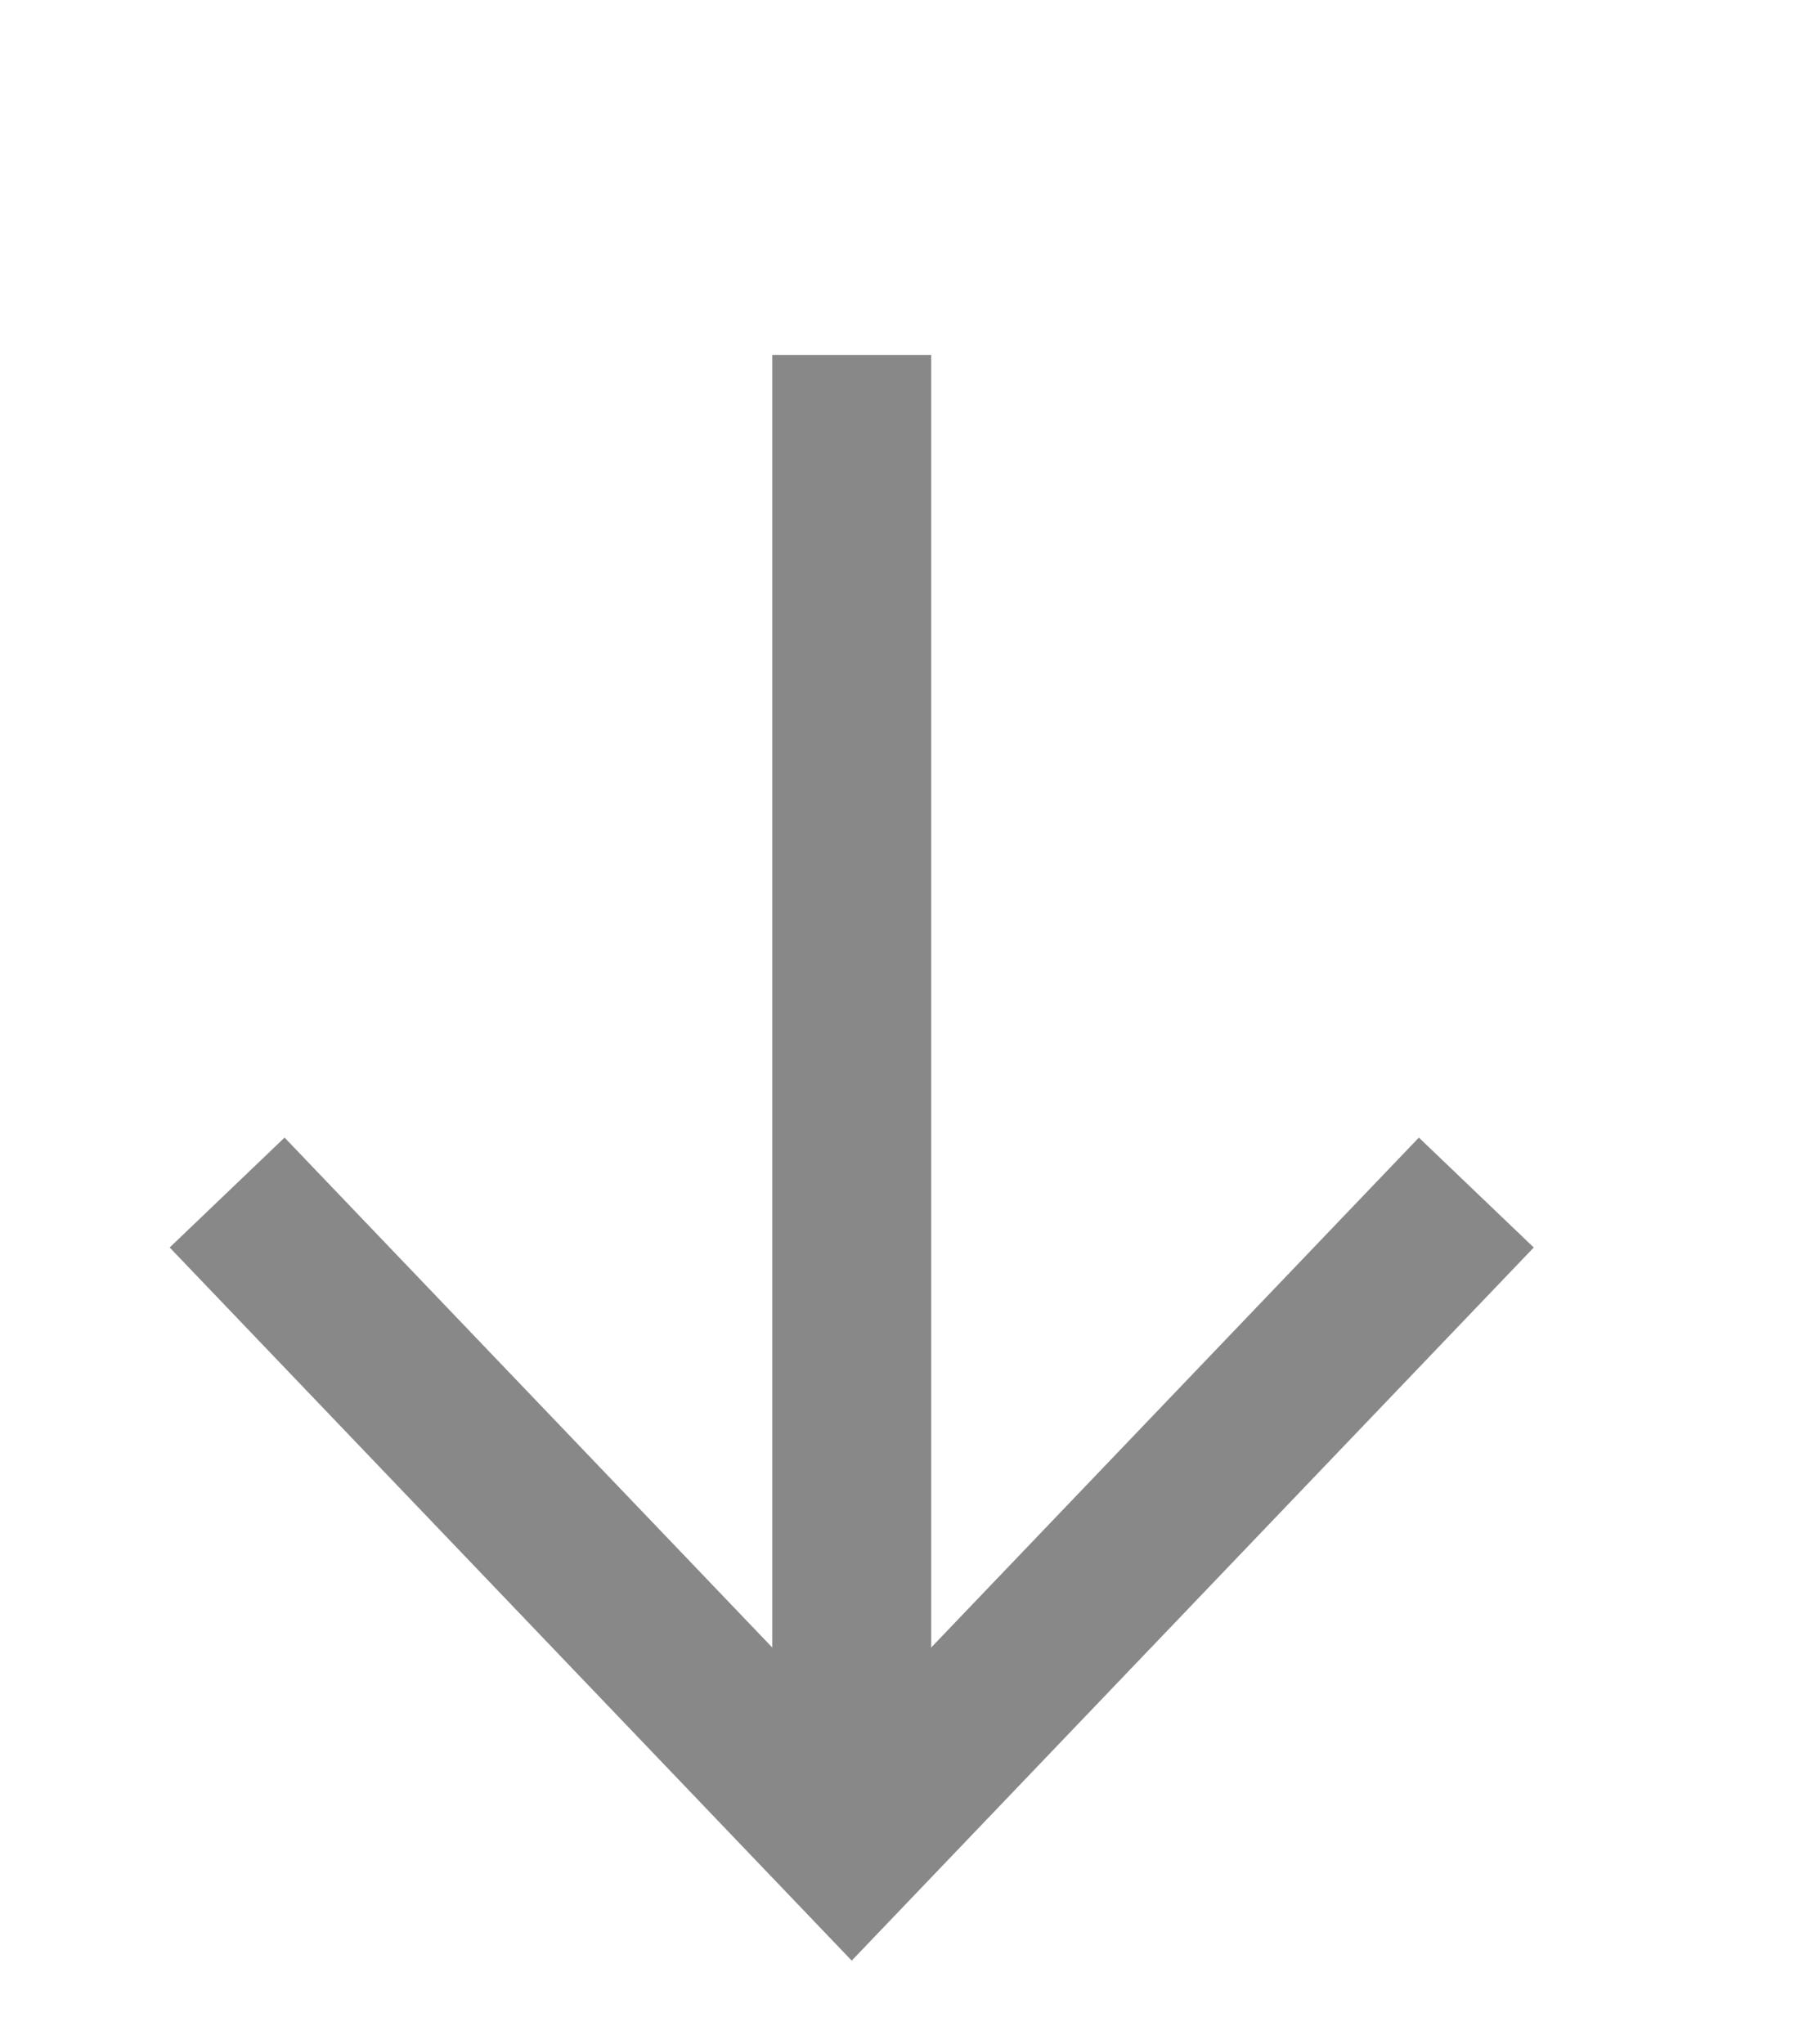<?xml version="1.0" encoding="UTF-8"?>
<svg width="16px" height="18px" viewBox="0 0 16 18" version="1.1" xmlns="http://www.w3.org/2000/svg" xmlns:xlink="http://www.w3.org/1999/xlink">
    <!-- Generator: sketchtool 48.2 (47327) - http://www.bohemiancoding.com/sketch -->
    <title>D7382AD1-5D18-4AE3-903A-E3F75F8933F6</title>
    <desc>Created with sketchtool.</desc>
    <defs></defs>
    <g id="Symbols" stroke="none" stroke-width="1" fill="none" fill-rule="evenodd">
        <g id="ICONS/arrow_down">
            <rect id="Rectangle-4-Copy" opacity="0.666" x="0" y="0" width="16" height="18"></rect>
            <g id="ICONS/Icons-22/back-arrow-Copy-2" transform="translate(7.5, 9.5) scale(1, -1) rotate(90) translate(-7.5, -9.5) translate(-0.5, 2)">
                <rect id="Rectangle-16-Copy" opacity="0.315" x="0" y="0" width="15" height="15"></rect>
                <g id="Group-3-Copy-8" transform="translate(1.25, 1.875)" stroke="#888888" stroke-width="1.4">
                    <polyline id="Path-5" transform="translate(2.875, 5.625) scale(-1, 1) translate(-2.875, -5.625) " points="-8.8817842e-16 0.125 5.75 5.625 -8.8817842e-16 11.125"></polyline>
                    <path d="M0.625,5.625 L13.125,5.625" id="Path-8"></path>
                </g>
            </g>
        </g>
    </g>
</svg>